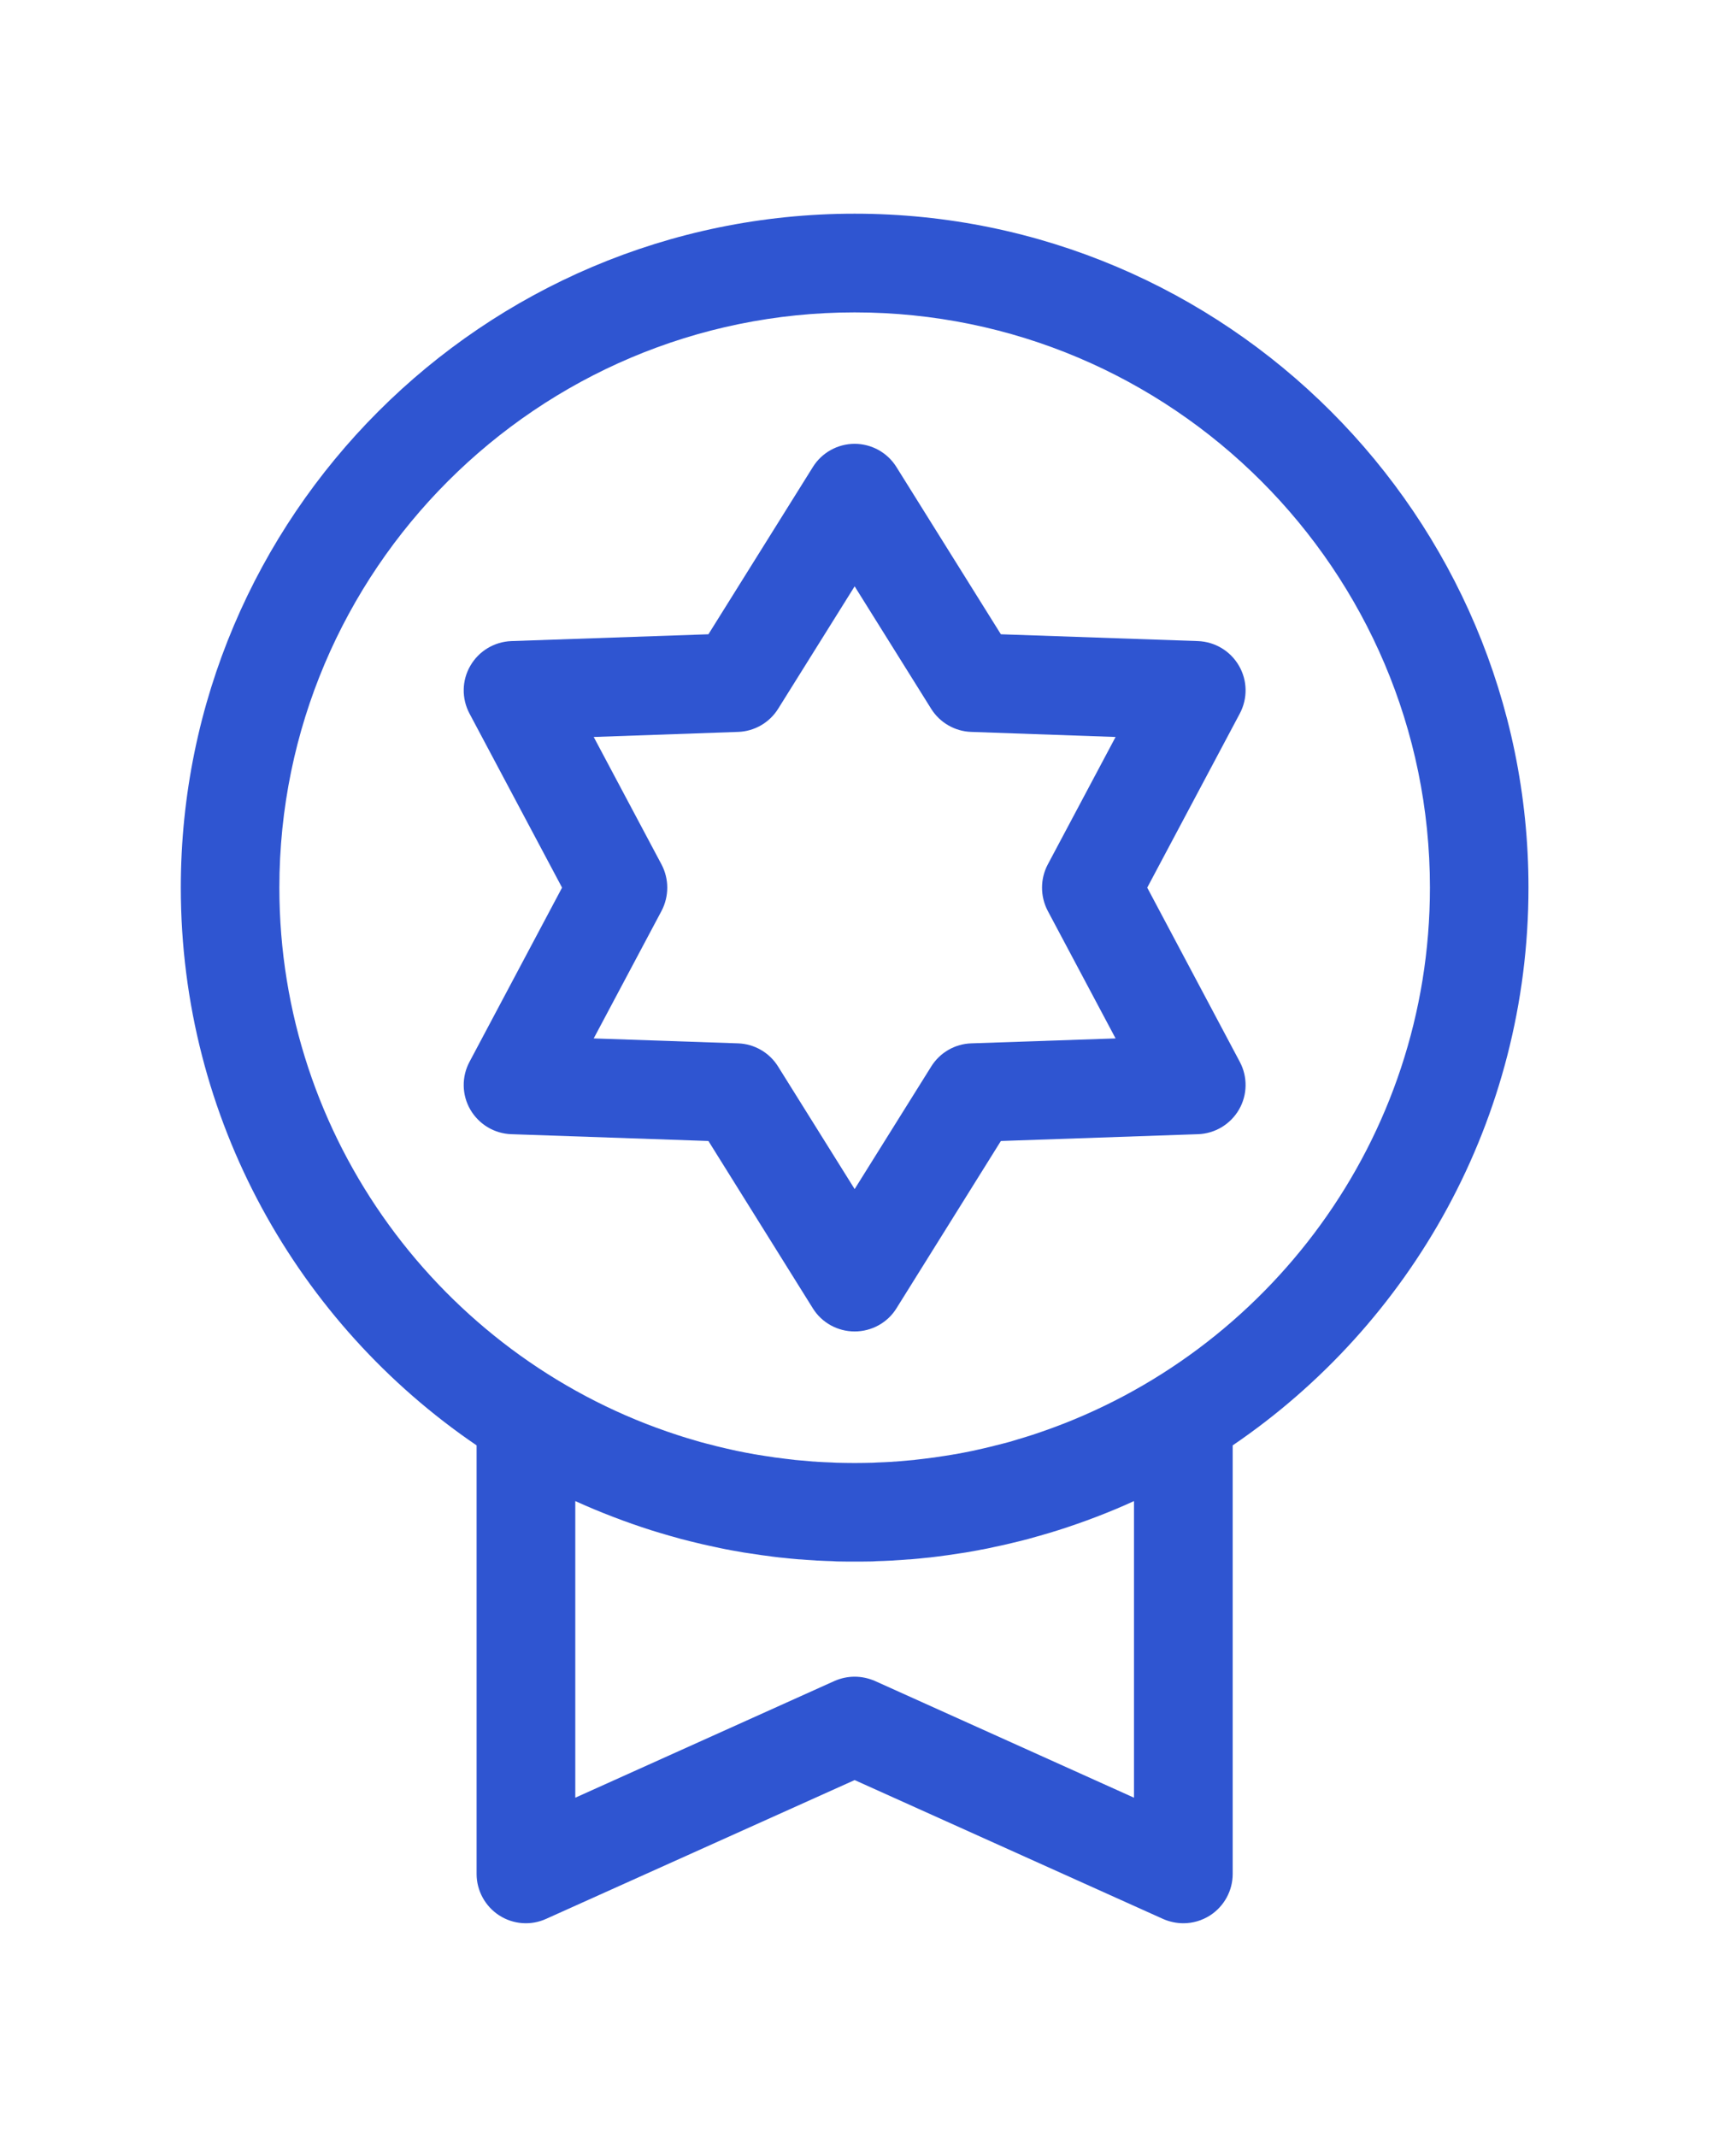 <svg width="13" height="16" viewBox="0 0 13 16" fill="none" xmlns="http://www.w3.org/2000/svg">
<path d="M6.4 1.6C3.618 1.6 1.354 3.864 1.354 6.646C1.354 8.38 2.233 9.913 3.569 10.822V14.031C3.569 14.156 3.633 14.273 3.738 14.341C3.843 14.409 3.976 14.419 4.09 14.367L6.4 13.328L8.71 14.368C8.758 14.389 8.81 14.4 8.862 14.4C8.932 14.4 9.001 14.38 9.062 14.341C9.167 14.273 9.231 14.156 9.231 14.031V10.822C10.567 9.913 11.446 8.38 11.446 6.646C11.446 3.864 9.182 1.6 6.4 1.6ZM8.492 13.46L6.552 12.586C6.503 12.565 6.452 12.554 6.4 12.554C6.348 12.554 6.297 12.565 6.249 12.586L4.308 13.46V11.239C4.493 11.323 4.684 11.396 4.878 11.458C4.889 11.461 4.9 11.465 4.911 11.468C4.936 11.476 4.961 11.483 4.985 11.49C5.004 11.496 5.022 11.501 5.041 11.506C5.061 11.512 5.081 11.517 5.101 11.523C5.125 11.529 5.148 11.535 5.172 11.541C5.188 11.545 5.205 11.549 5.222 11.553C5.249 11.56 5.276 11.566 5.304 11.572C5.318 11.575 5.332 11.578 5.346 11.581C5.376 11.588 5.406 11.594 5.436 11.6C5.449 11.602 5.461 11.604 5.473 11.607C5.505 11.613 5.537 11.618 5.569 11.624C5.581 11.626 5.592 11.627 5.603 11.629C5.636 11.634 5.669 11.639 5.703 11.644C5.713 11.645 5.723 11.647 5.734 11.648C5.767 11.653 5.801 11.657 5.835 11.661C5.845 11.662 5.856 11.663 5.866 11.664C5.9 11.668 5.934 11.671 5.968 11.674C5.978 11.675 5.988 11.676 5.999 11.676C6.032 11.679 6.066 11.681 6.1 11.683C6.111 11.684 6.122 11.685 6.133 11.685C6.167 11.687 6.201 11.688 6.235 11.689C6.246 11.69 6.256 11.69 6.266 11.691C6.311 11.692 6.355 11.692 6.4 11.692C6.445 11.692 6.489 11.692 6.534 11.691C6.544 11.69 6.554 11.69 6.565 11.689C6.599 11.688 6.633 11.687 6.668 11.685C6.678 11.685 6.689 11.684 6.7 11.683C6.734 11.681 6.768 11.679 6.801 11.676C6.812 11.676 6.822 11.675 6.832 11.674C6.866 11.671 6.9 11.668 6.934 11.664C6.945 11.663 6.955 11.662 6.965 11.661C6.999 11.657 7.033 11.653 7.067 11.648C7.077 11.647 7.087 11.645 7.098 11.644C7.131 11.639 7.164 11.634 7.198 11.629C7.209 11.627 7.22 11.626 7.231 11.624C7.263 11.618 7.295 11.613 7.327 11.607C7.339 11.604 7.351 11.602 7.364 11.6C7.394 11.594 7.424 11.588 7.454 11.581C7.468 11.578 7.482 11.575 7.496 11.572C7.524 11.566 7.551 11.56 7.578 11.553C7.595 11.549 7.612 11.545 7.628 11.541C7.652 11.535 7.676 11.529 7.699 11.523C7.719 11.517 7.739 11.512 7.759 11.506C7.778 11.501 7.796 11.496 7.815 11.49C7.84 11.483 7.865 11.476 7.889 11.468C7.9 11.465 7.911 11.461 7.922 11.458C8.116 11.396 8.307 11.324 8.492 11.239V13.46H8.492ZM7.806 10.718C7.791 10.723 7.776 10.728 7.762 10.733C7.739 10.741 7.717 10.748 7.694 10.755C7.668 10.764 7.641 10.771 7.615 10.779C7.596 10.785 7.577 10.79 7.559 10.796C7.524 10.805 7.488 10.815 7.453 10.823C7.44 10.827 7.427 10.83 7.414 10.833C7.379 10.841 7.344 10.85 7.31 10.857C7.301 10.859 7.292 10.861 7.283 10.863C7.239 10.872 7.194 10.881 7.148 10.889C7.144 10.889 7.139 10.89 7.135 10.891C7.094 10.898 7.053 10.904 7.012 10.91C7.003 10.912 6.994 10.913 6.984 10.914C6.941 10.92 6.897 10.925 6.853 10.93C6.852 10.93 6.85 10.931 6.848 10.931C6.802 10.935 6.756 10.939 6.71 10.943C6.7 10.943 6.69 10.944 6.68 10.945C6.644 10.947 6.608 10.949 6.572 10.95C6.56 10.951 6.548 10.951 6.536 10.952C6.491 10.953 6.445 10.954 6.4 10.954C6.355 10.954 6.31 10.953 6.264 10.952C6.252 10.951 6.24 10.951 6.228 10.95C6.192 10.949 6.156 10.947 6.12 10.945C6.11 10.944 6.1 10.943 6.09 10.943C6.044 10.939 5.998 10.935 5.952 10.931C5.95 10.931 5.948 10.93 5.947 10.93C5.903 10.925 5.859 10.92 5.816 10.914C5.806 10.913 5.797 10.912 5.788 10.91C5.747 10.904 5.706 10.898 5.665 10.891C5.661 10.89 5.656 10.889 5.652 10.889C5.606 10.881 5.561 10.872 5.517 10.863C5.508 10.861 5.499 10.859 5.49 10.857C5.456 10.85 5.421 10.841 5.386 10.833C5.373 10.83 5.36 10.827 5.347 10.823C5.312 10.815 5.277 10.805 5.242 10.796C5.223 10.79 5.204 10.785 5.185 10.779C5.159 10.771 5.132 10.764 5.106 10.755C5.084 10.748 5.061 10.741 5.039 10.733C5.024 10.728 5.009 10.723 4.994 10.718C3.307 10.134 2.092 8.529 2.092 6.646C2.092 4.271 4.025 2.339 6.4 2.339C8.775 2.339 10.708 4.271 10.708 6.646C10.708 8.529 9.493 10.134 7.806 10.718Z" fill="#2F55D1"/>
<path d="M8.591 6.646L9.284 5.343C9.344 5.23 9.342 5.095 9.278 4.985C9.214 4.874 9.098 4.805 8.971 4.8L7.495 4.749L6.713 3.497C6.646 3.389 6.527 3.323 6.4 3.323C6.273 3.323 6.154 3.389 6.087 3.497L5.305 4.749L3.829 4.8C3.702 4.805 3.586 4.874 3.522 4.985C3.458 5.095 3.456 5.23 3.516 5.343L4.209 6.646L3.516 7.95C3.456 8.062 3.458 8.198 3.522 8.308C3.586 8.418 3.702 8.488 3.829 8.492L5.305 8.543L6.087 9.796C6.154 9.904 6.273 9.969 6.4 9.969C6.527 9.969 6.646 9.904 6.713 9.796L7.495 8.543L8.971 8.492C9.098 8.488 9.214 8.418 9.278 8.308C9.342 8.198 9.344 8.062 9.284 7.95L8.591 6.646ZM7.273 7.812C7.151 7.816 7.038 7.881 6.973 7.986L6.4 8.903L5.827 7.986C5.762 7.881 5.649 7.816 5.527 7.812L4.446 7.775L4.954 6.82C5.011 6.711 5.011 6.581 4.954 6.473L4.446 5.518L5.527 5.48C5.649 5.476 5.762 5.411 5.827 5.307L6.4 4.39L6.973 5.307C7.038 5.411 7.151 5.476 7.273 5.48L8.354 5.518L7.846 6.473C7.789 6.581 7.789 6.711 7.846 6.82L8.354 7.775L7.273 7.812Z" fill="#2F55D1"/>
</svg>
